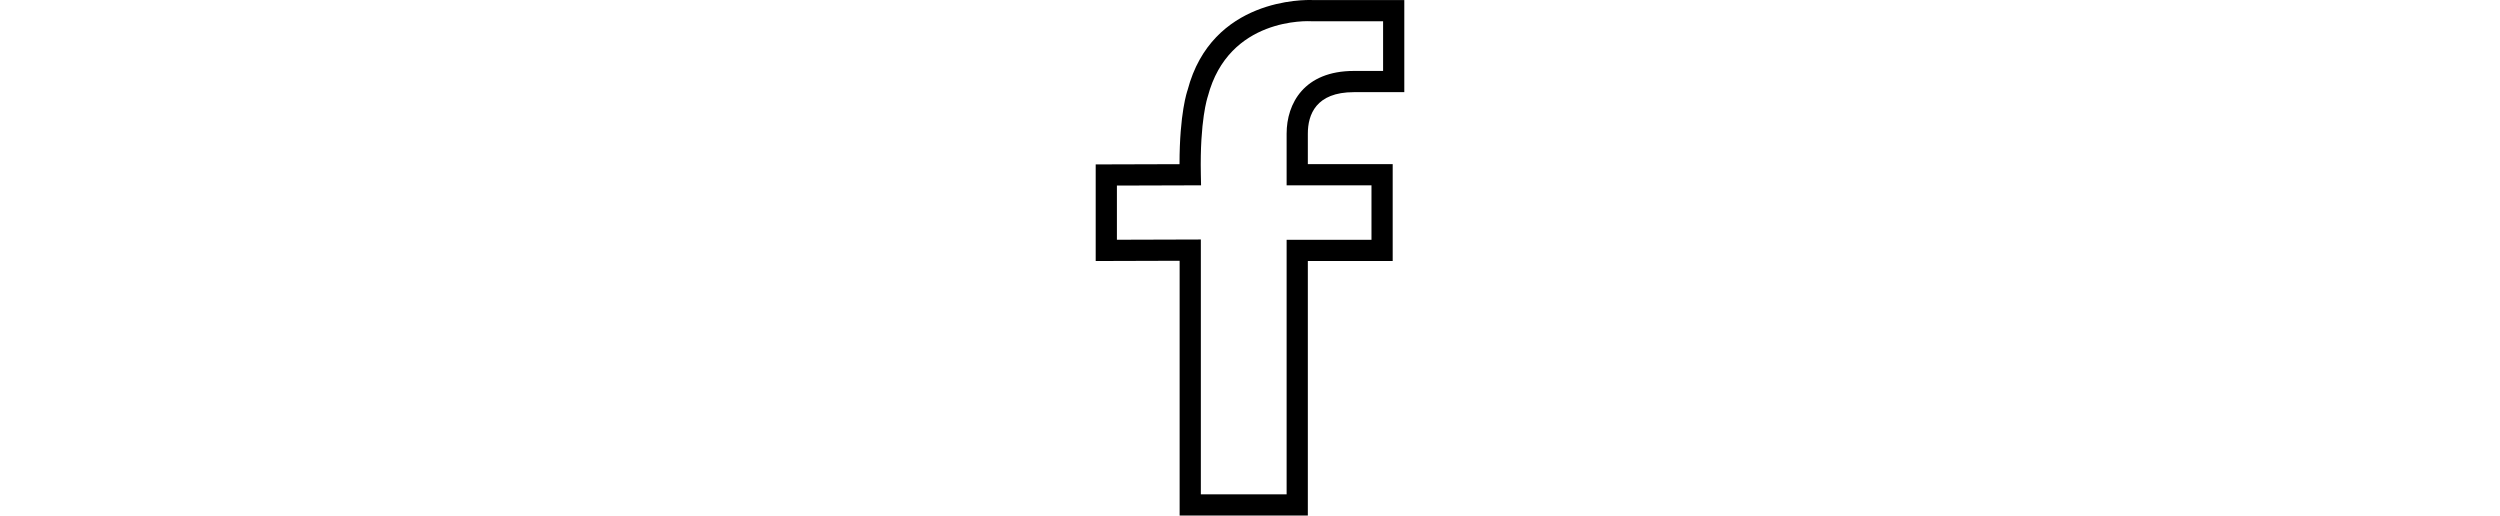 <?xml version="1.0" ?><svg height='24' enable-background="new 0 0 116.379 194.42" id="facebook" version="1.1" viewBox="0 0 116.379 194.42" xml:space="preserve" xmlns="http://www.w3.org/2000/svg" xmlns:xlink="http://www.w3.org/1999/xlink"><path d="M97.353,34.754h19.025V0.021h-34.572C78.924-0.1,43.767-0.772,34.654,33.977  c-0.133,0.365-3.043,8.627-3.043,27.932L0,62.002v36.43l31.652-0.094v96.082H80v-96h32V61.896H80v-11.492  C80,43.263,83.01,34.754,97.353,34.754z M104,69.896v20.524H72v96H39.652V90.314L8,90.408v-20.43l31.734-0.094  l-0.082-4.068c-0.414-20.447,2.5-29.049,2.631-29.459c7.863-29.93,37.891-28.422,39.18-28.344l26.916,0.008v18.732  H97.353C78.66,26.754,72,38.971,72,50.404v19.492H104z"/></svg>